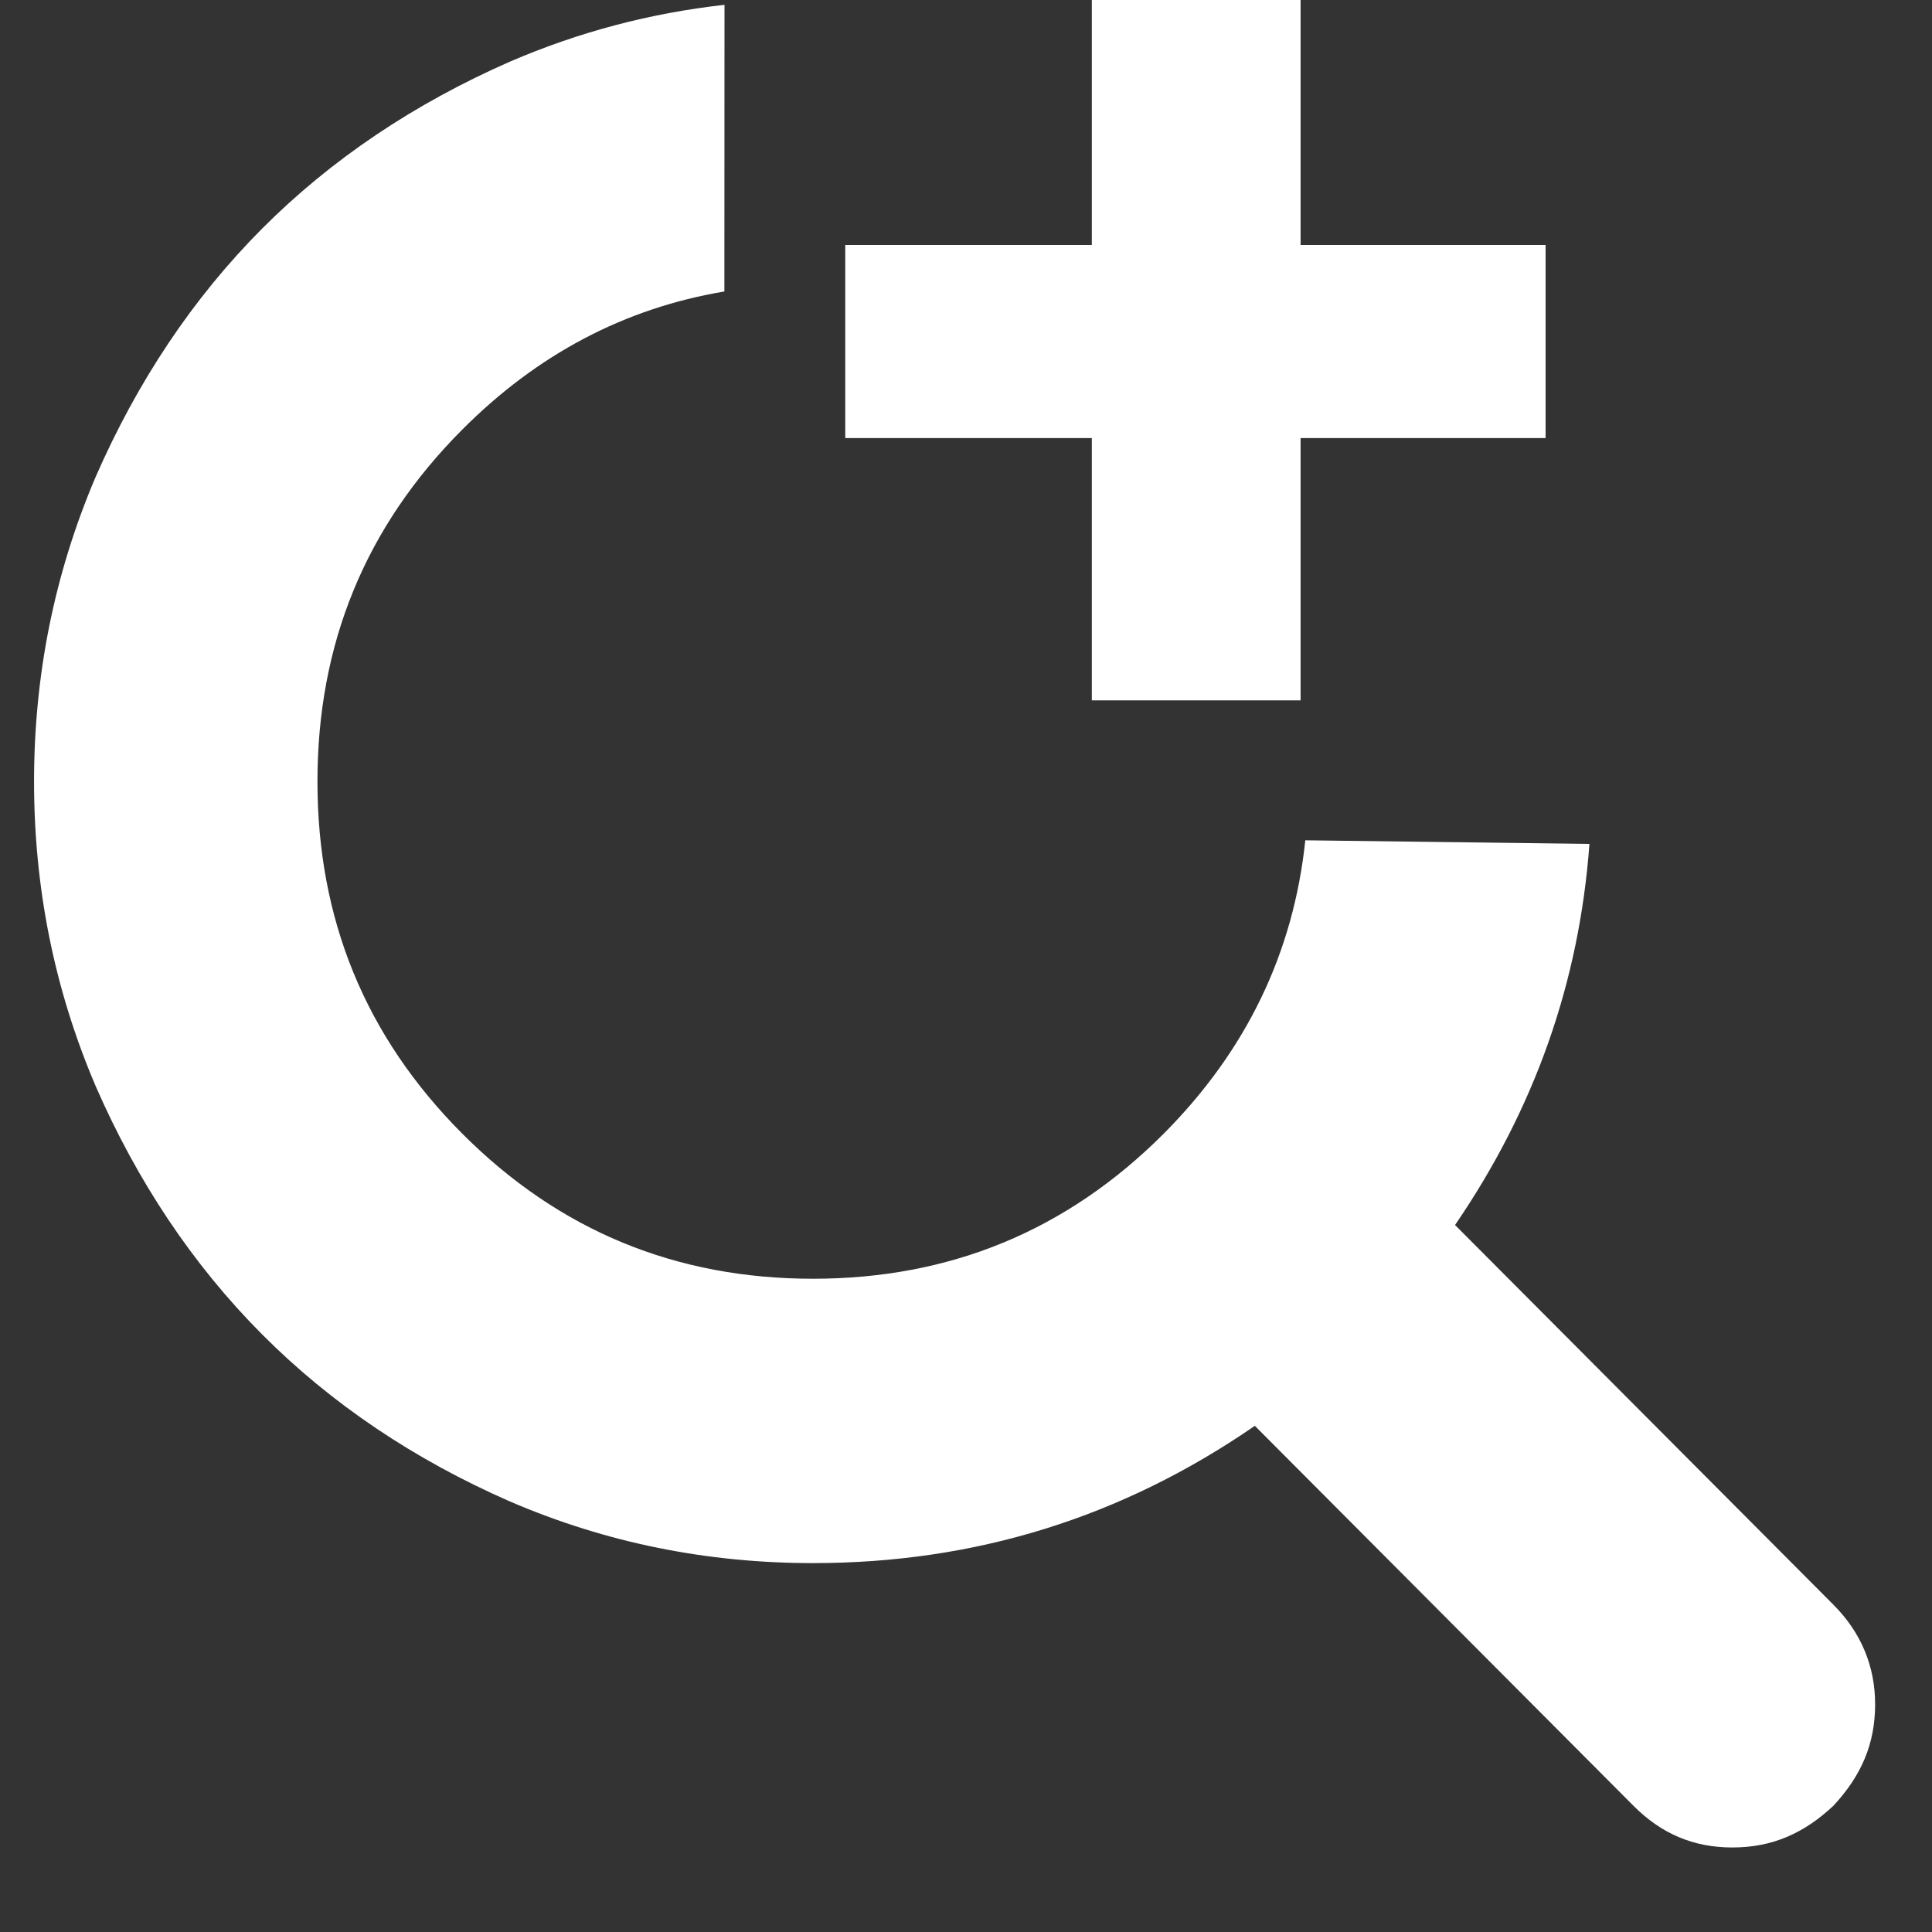 <?xml version="1.0" encoding="UTF-8" standalone="no"?>
<svg width="16px" height="16px" viewBox="0 0 16 16" version="1.1" xmlns="http://www.w3.org/2000/svg" xmlns:xlink="http://www.w3.org/1999/xlink" xmlns:sketch="http://www.bohemiancoding.com/sketch/ns">
    <rect x="0" y="0" width="16" height="16" fill="#333333" stroke="none"/>
    <!-- Generator: Sketch 3.5.1 (25234) - http://www.bohemiancoding.com/sketch -->
    <title>Group</title>
    <desc>Created with Sketch.</desc>
    <defs></defs>
    <g id="Page-1" stroke="none" stroke-width="1" fill="none" fill-rule="evenodd" sketch:type="MSPage">
        <g id="Group" sketch:type="MSLayerGroup" fill="#FFFFFF">
            <path d="M5.999,2.414 L6,0.04 C5.39,0.108 4.797,0.263 4.222,0.511 C3.434,0.857 2.744,1.318 2.17,1.894 C1.596,2.47 1.136,3.162 0.791,3.952 C0.447,4.76 0.282,5.6 0.282,6.473 C0.282,7.345 0.447,8.185 0.791,8.992 C1.136,9.783 1.596,10.474 2.17,11.05 C2.744,11.627 3.434,12.089 4.222,12.434 C5.025,12.78 5.863,12.945 6.733,12.945 C8.078,12.945 9.293,12.566 10.392,11.808 L13.527,14.954 C13.756,15.184 14.02,15.3 14.347,15.3 C14.675,15.3 14.939,15.184 15.184,14.954 C15.414,14.706 15.529,14.443 15.529,14.114 C15.529,13.801 15.414,13.521 15.184,13.29 L12.05,10.145 C12.708,9.184 13.079,8.136 13.163,6.989 L10.81,6.959 C10.712,7.889 10.324,8.698 9.638,9.388 C8.833,10.194 7.865,10.59 6.733,10.59 C5.6,10.59 4.632,10.194 3.828,9.388 C3.023,8.581 2.629,7.609 2.629,6.473 C2.629,5.336 3.023,4.365 3.828,3.558 C4.453,2.931 5.176,2.552 5.999,2.414 Z M12.8,2.029 L10.771,2.029 L10.771,-5.55111512e-17 L9.042,-5.55111512e-17 L9.042,2.029 L7,2.029 L7,3.628 L9.042,3.628 L9.042,5.8 L10.771,5.8 L10.771,3.628 L12.8,3.628 L12.8,2.029 Z" id="Shape" sketch:type="MSShapeGroup"></path>
        </g>
    </g>
</svg>